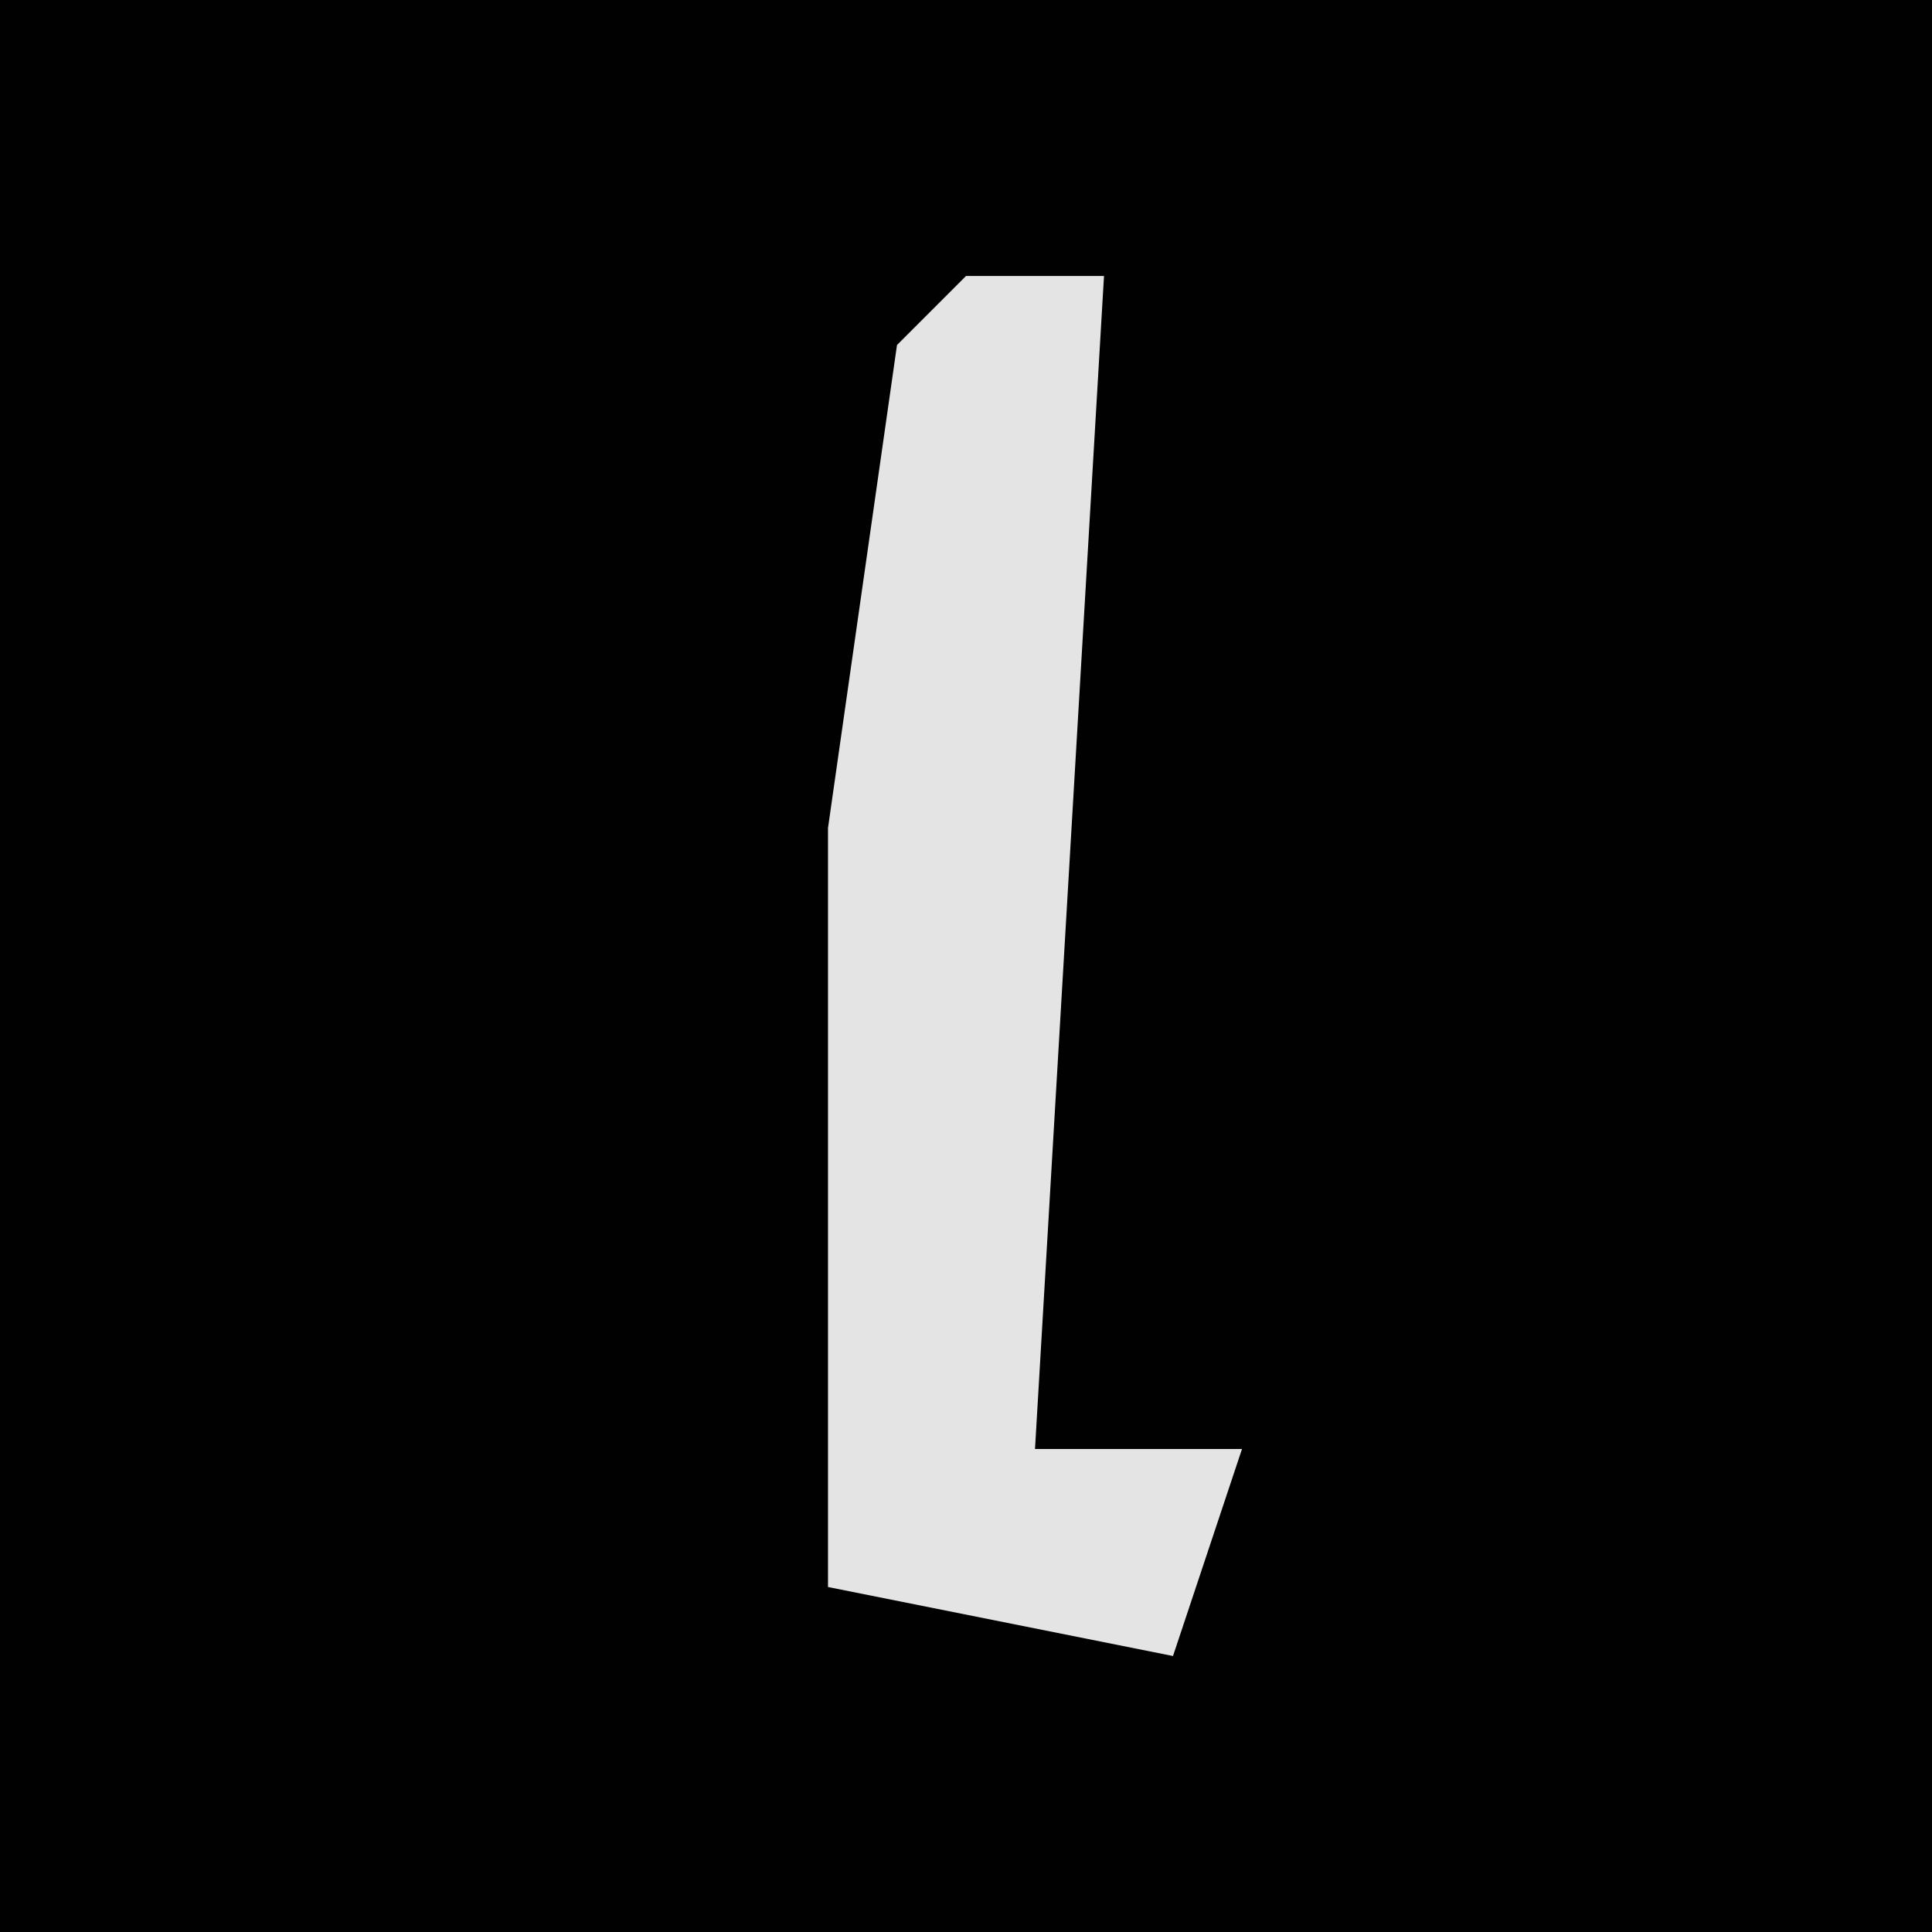 <?xml version="1.0" encoding="UTF-8"?>
<svg version="1.1" xmlns="http://www.w3.org/2000/svg" width="28" height="28">
<path d="M0,0 L28,0 L28,28 L0,28 Z " fill="#010101" transform="translate(0,0)"/>
<path d="M0,0 L2,0 L1,17 L4,17 L3,20 L-2,19 L-2,8 L-1,1 Z " fill="#E4E4E4" transform="translate(14,4)"/>
</svg>
